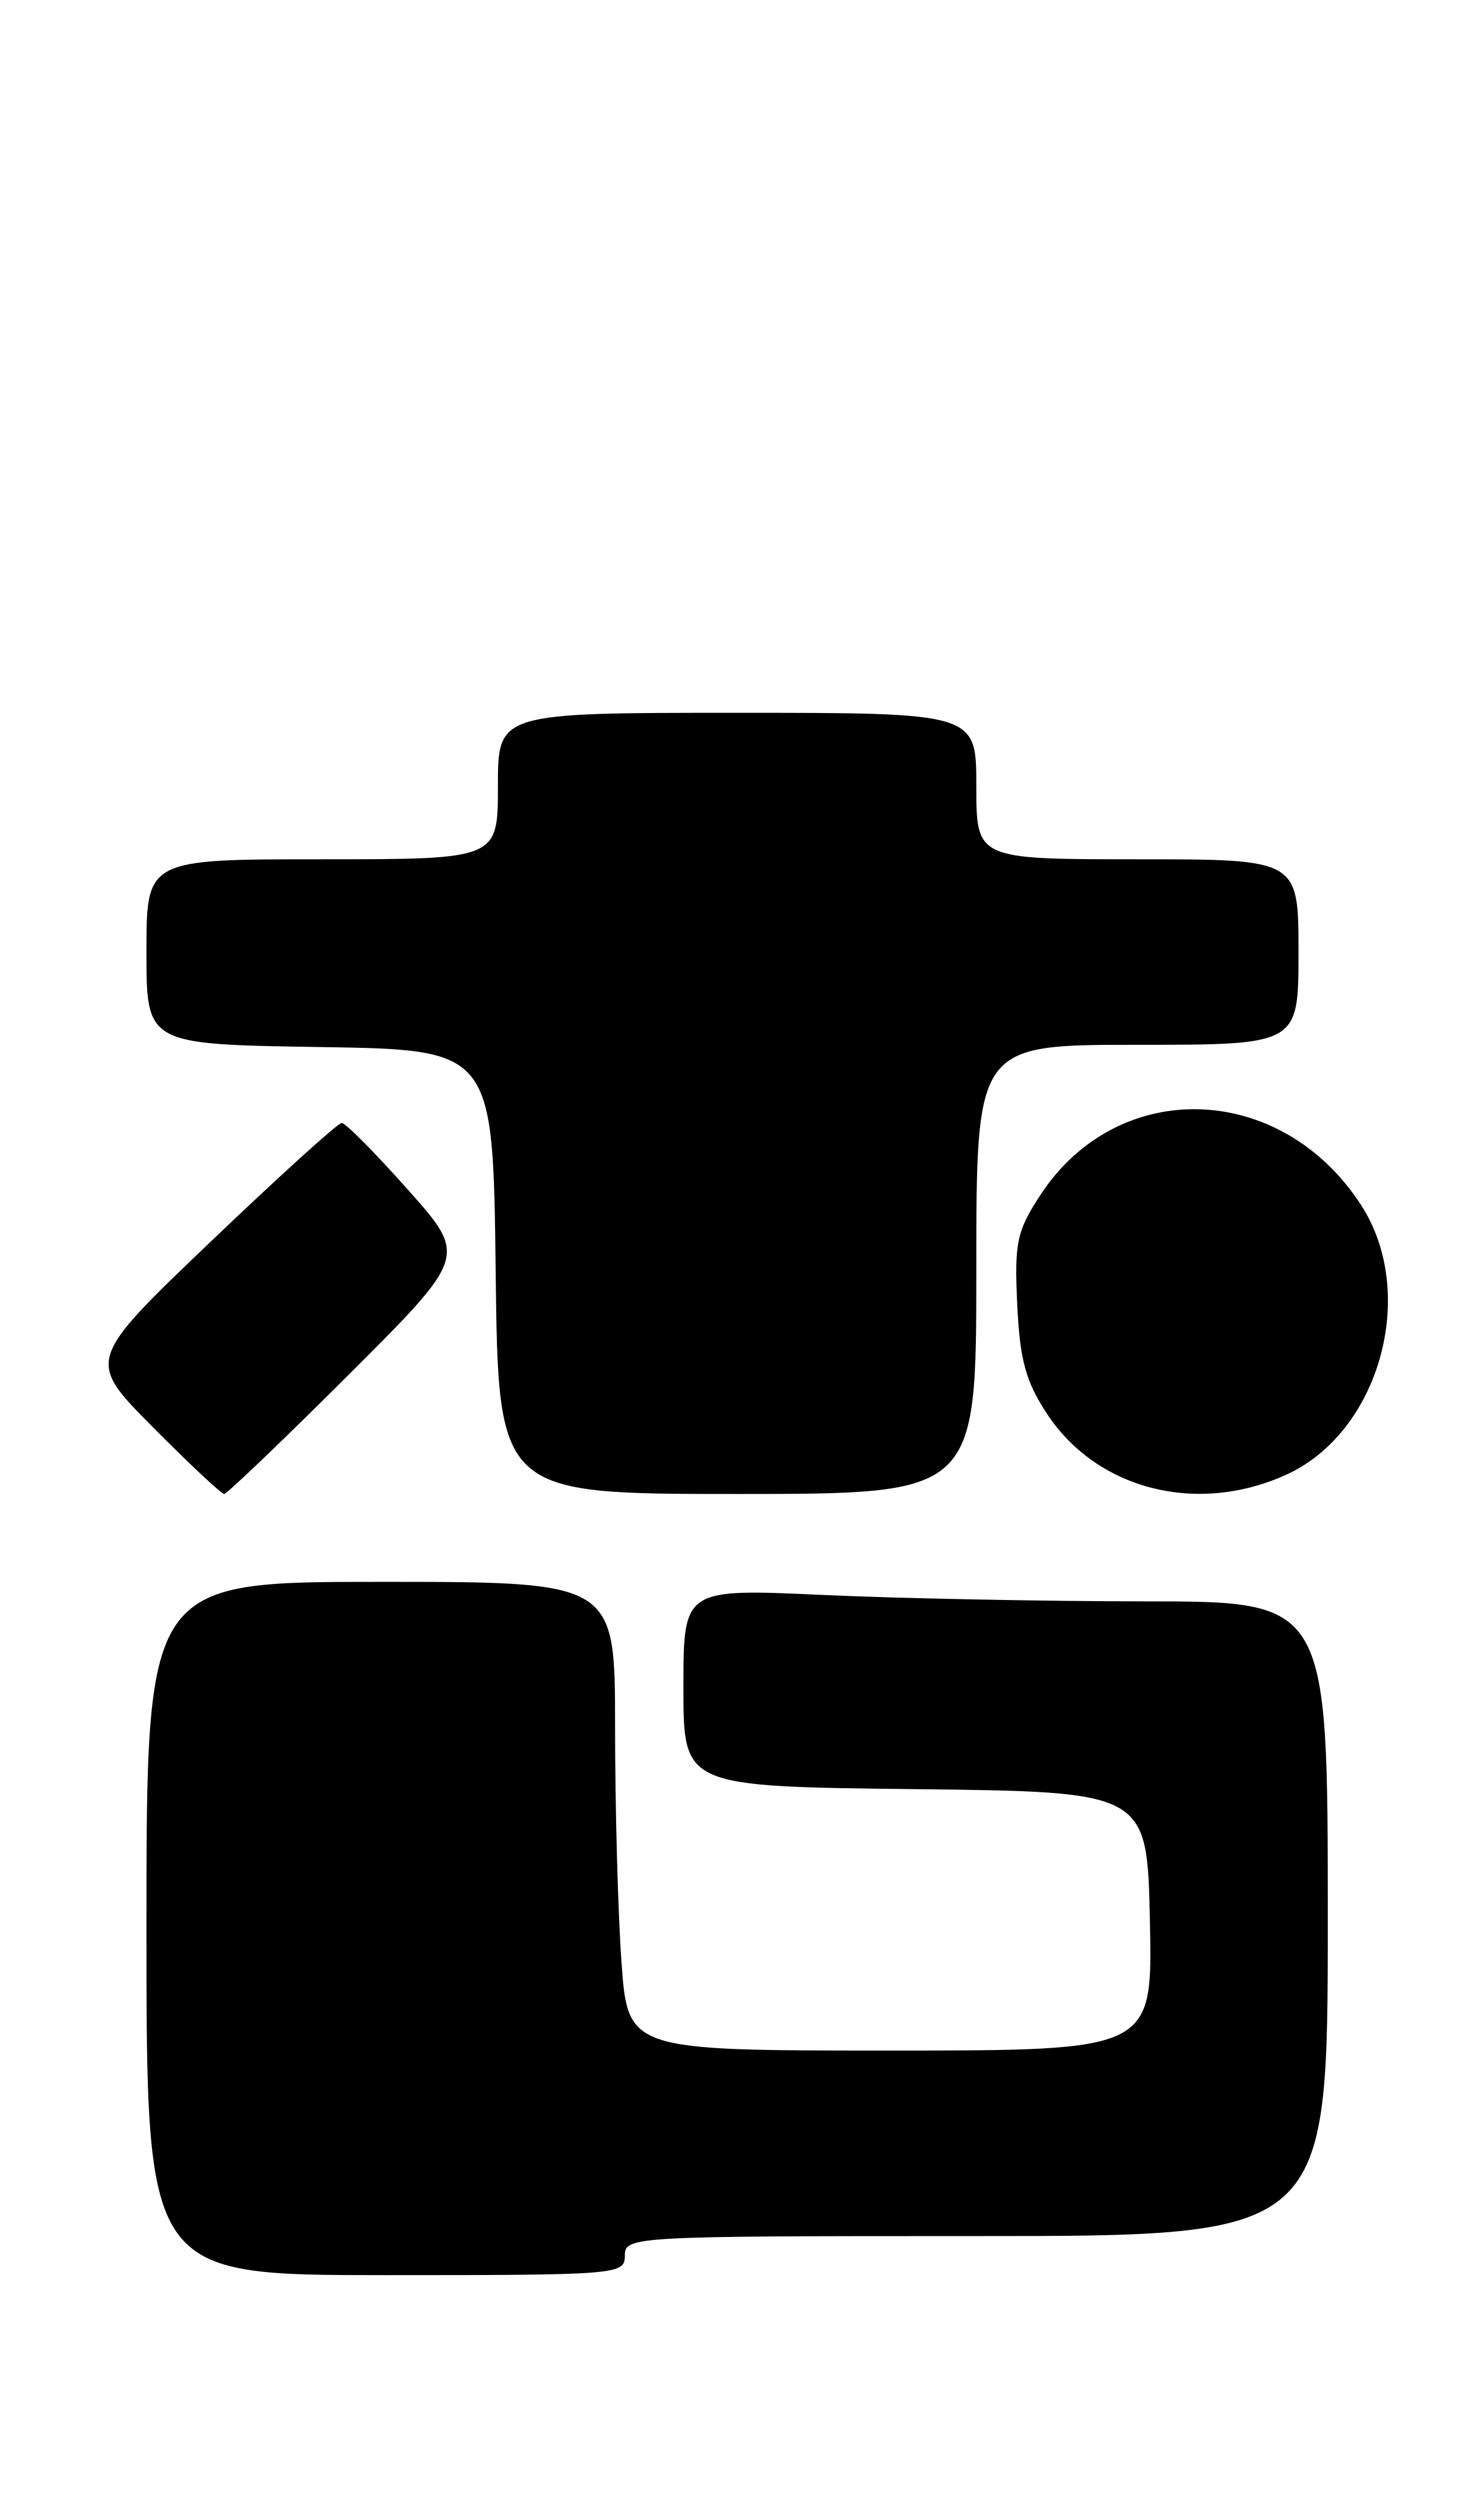 <?xml version="1.0" encoding="UTF-8" standalone="no"?>
<!DOCTYPE svg PUBLIC "-//W3C//DTD SVG 1.1//EN" "http://www.w3.org/Graphics/SVG/1.1/DTD/svg11.dtd" >
<svg xmlns="http://www.w3.org/2000/svg" xmlns:xlink="http://www.w3.org/1999/xlink" version="1.1" viewBox="0 0 152 256">
 <g >
 <path fill="currentColor"
d=" M 64.00 231.00 C 64.00 229.04 64.67 229.00 100.00 229.00 C 136.00 229.00 136.00 229.00 136.00 196.50 C 136.00 164.00 136.00 164.00 117.25 164.00 C 106.94 163.99 92.09 163.70 84.25 163.34 C 70.00 162.69 70.00 162.69 70.00 172.83 C 70.00 182.96 70.00 182.96 93.75 183.23 C 117.50 183.50 117.50 183.50 117.78 196.75 C 118.06 210.00 118.06 210.00 91.18 210.00 C 64.30 210.00 64.30 210.00 63.65 200.85 C 63.29 195.81 63.00 185.01 63.00 176.85 C 63.00 162.00 63.00 162.00 39.00 162.00 C 15.00 162.00 15.00 162.00 15.00 197.50 C 15.00 233.00 15.00 233.00 39.50 233.00 C 63.33 233.00 64.00 232.95 64.00 231.00 Z  M 35.66 140.84 C 47.86 128.67 47.86 128.67 41.78 121.84 C 38.44 118.08 35.39 115.00 35.00 115.00 C 34.62 115.00 28.58 120.47 21.58 127.16 C 8.86 139.31 8.86 139.31 15.66 146.16 C 19.39 149.92 22.68 153.00 22.96 153.00 C 23.24 153.00 28.96 147.53 35.66 140.84 Z  M 100.00 130.00 C 100.00 107.00 100.00 107.00 116.50 107.00 C 133.00 107.00 133.00 107.00 133.00 97.50 C 133.00 88.00 133.00 88.00 116.50 88.00 C 100.00 88.00 100.00 88.00 100.00 80.50 C 100.00 73.00 100.00 73.00 75.50 73.00 C 51.00 73.00 51.00 73.00 51.00 80.50 C 51.00 88.00 51.00 88.00 33.00 88.00 C 15.00 88.00 15.00 88.00 15.00 97.48 C 15.00 106.95 15.00 106.95 32.75 107.23 C 50.50 107.50 50.50 107.50 50.77 130.25 C 51.04 153.00 51.04 153.00 75.52 153.00 C 100.00 153.00 100.00 153.00 100.00 130.00 Z  M 131.74 151.03 C 141.32 146.68 145.27 132.45 139.41 123.41 C 131.23 110.79 114.55 110.24 106.59 122.34 C 104.15 126.06 103.89 127.24 104.19 133.59 C 104.46 139.30 105.06 141.49 107.26 144.82 C 112.39 152.57 122.62 155.17 131.74 151.03 Z "/>
</g>
</svg>